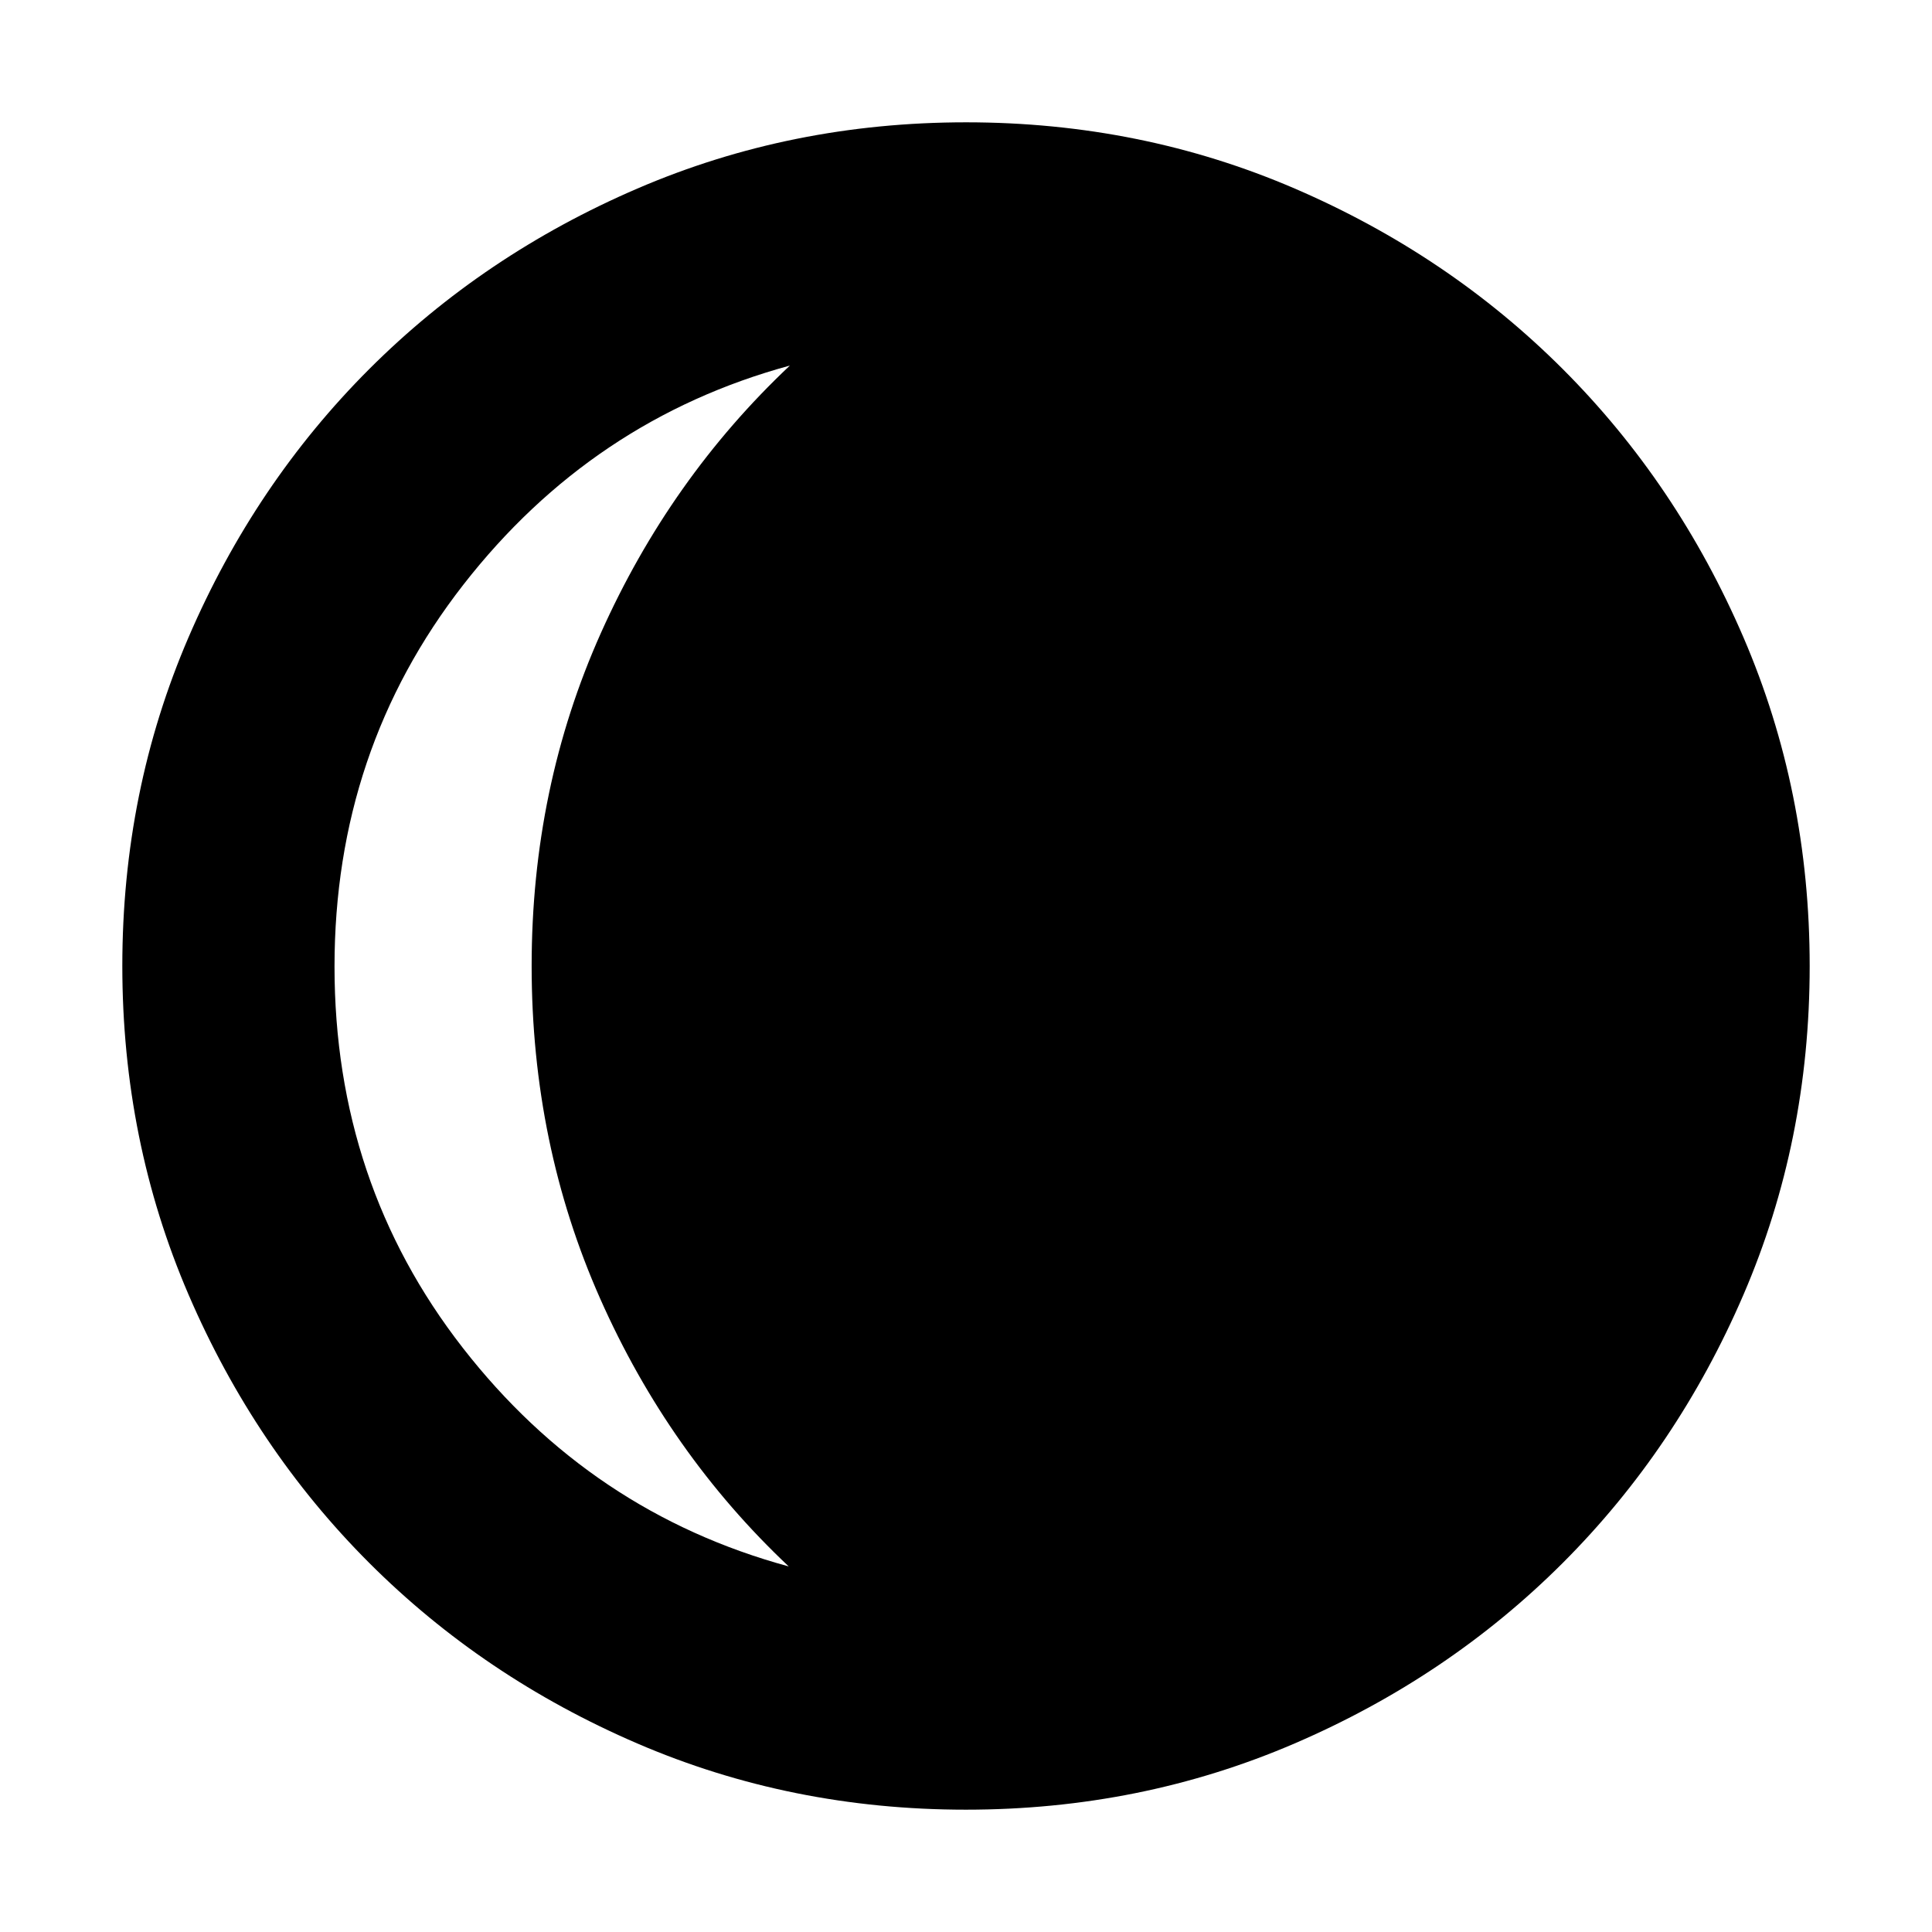 <svg xmlns="http://www.w3.org/2000/svg" height="24" viewBox="0 -960 960 960" width="24"><path d="M166.22-479.72q0 107.59 63.74 189.46 63.73 81.87 161.95 108.61-59.56-56.13-93.65-132.98T264.17-480q0-88.52 34.37-165.37 34.37-76.85 93.94-132.98-98.22 26.74-162.24 108.89-64.02 82.16-64.02 189.74ZM479.95-60.78q-86.91 0-163.3-32.91-76.39-32.92-133.22-89.74-56.82-56.83-89.74-133.27-32.91-76.44-32.91-163.35t32.91-163.3q32.92-76.39 89.74-133.22 56.83-56.82 133.27-89.74 76.44-32.91 163.35-32.91t163.3 32.91q76.39 32.92 133.22 89.74 56.82 56.83 89.74 133.27 32.91 76.44 32.91 163.35t-32.91 163.3q-32.92 76.39-89.74 133.22-56.83 56.82-133.27 89.74-76.44 32.91-163.35 32.91Z"/></svg>